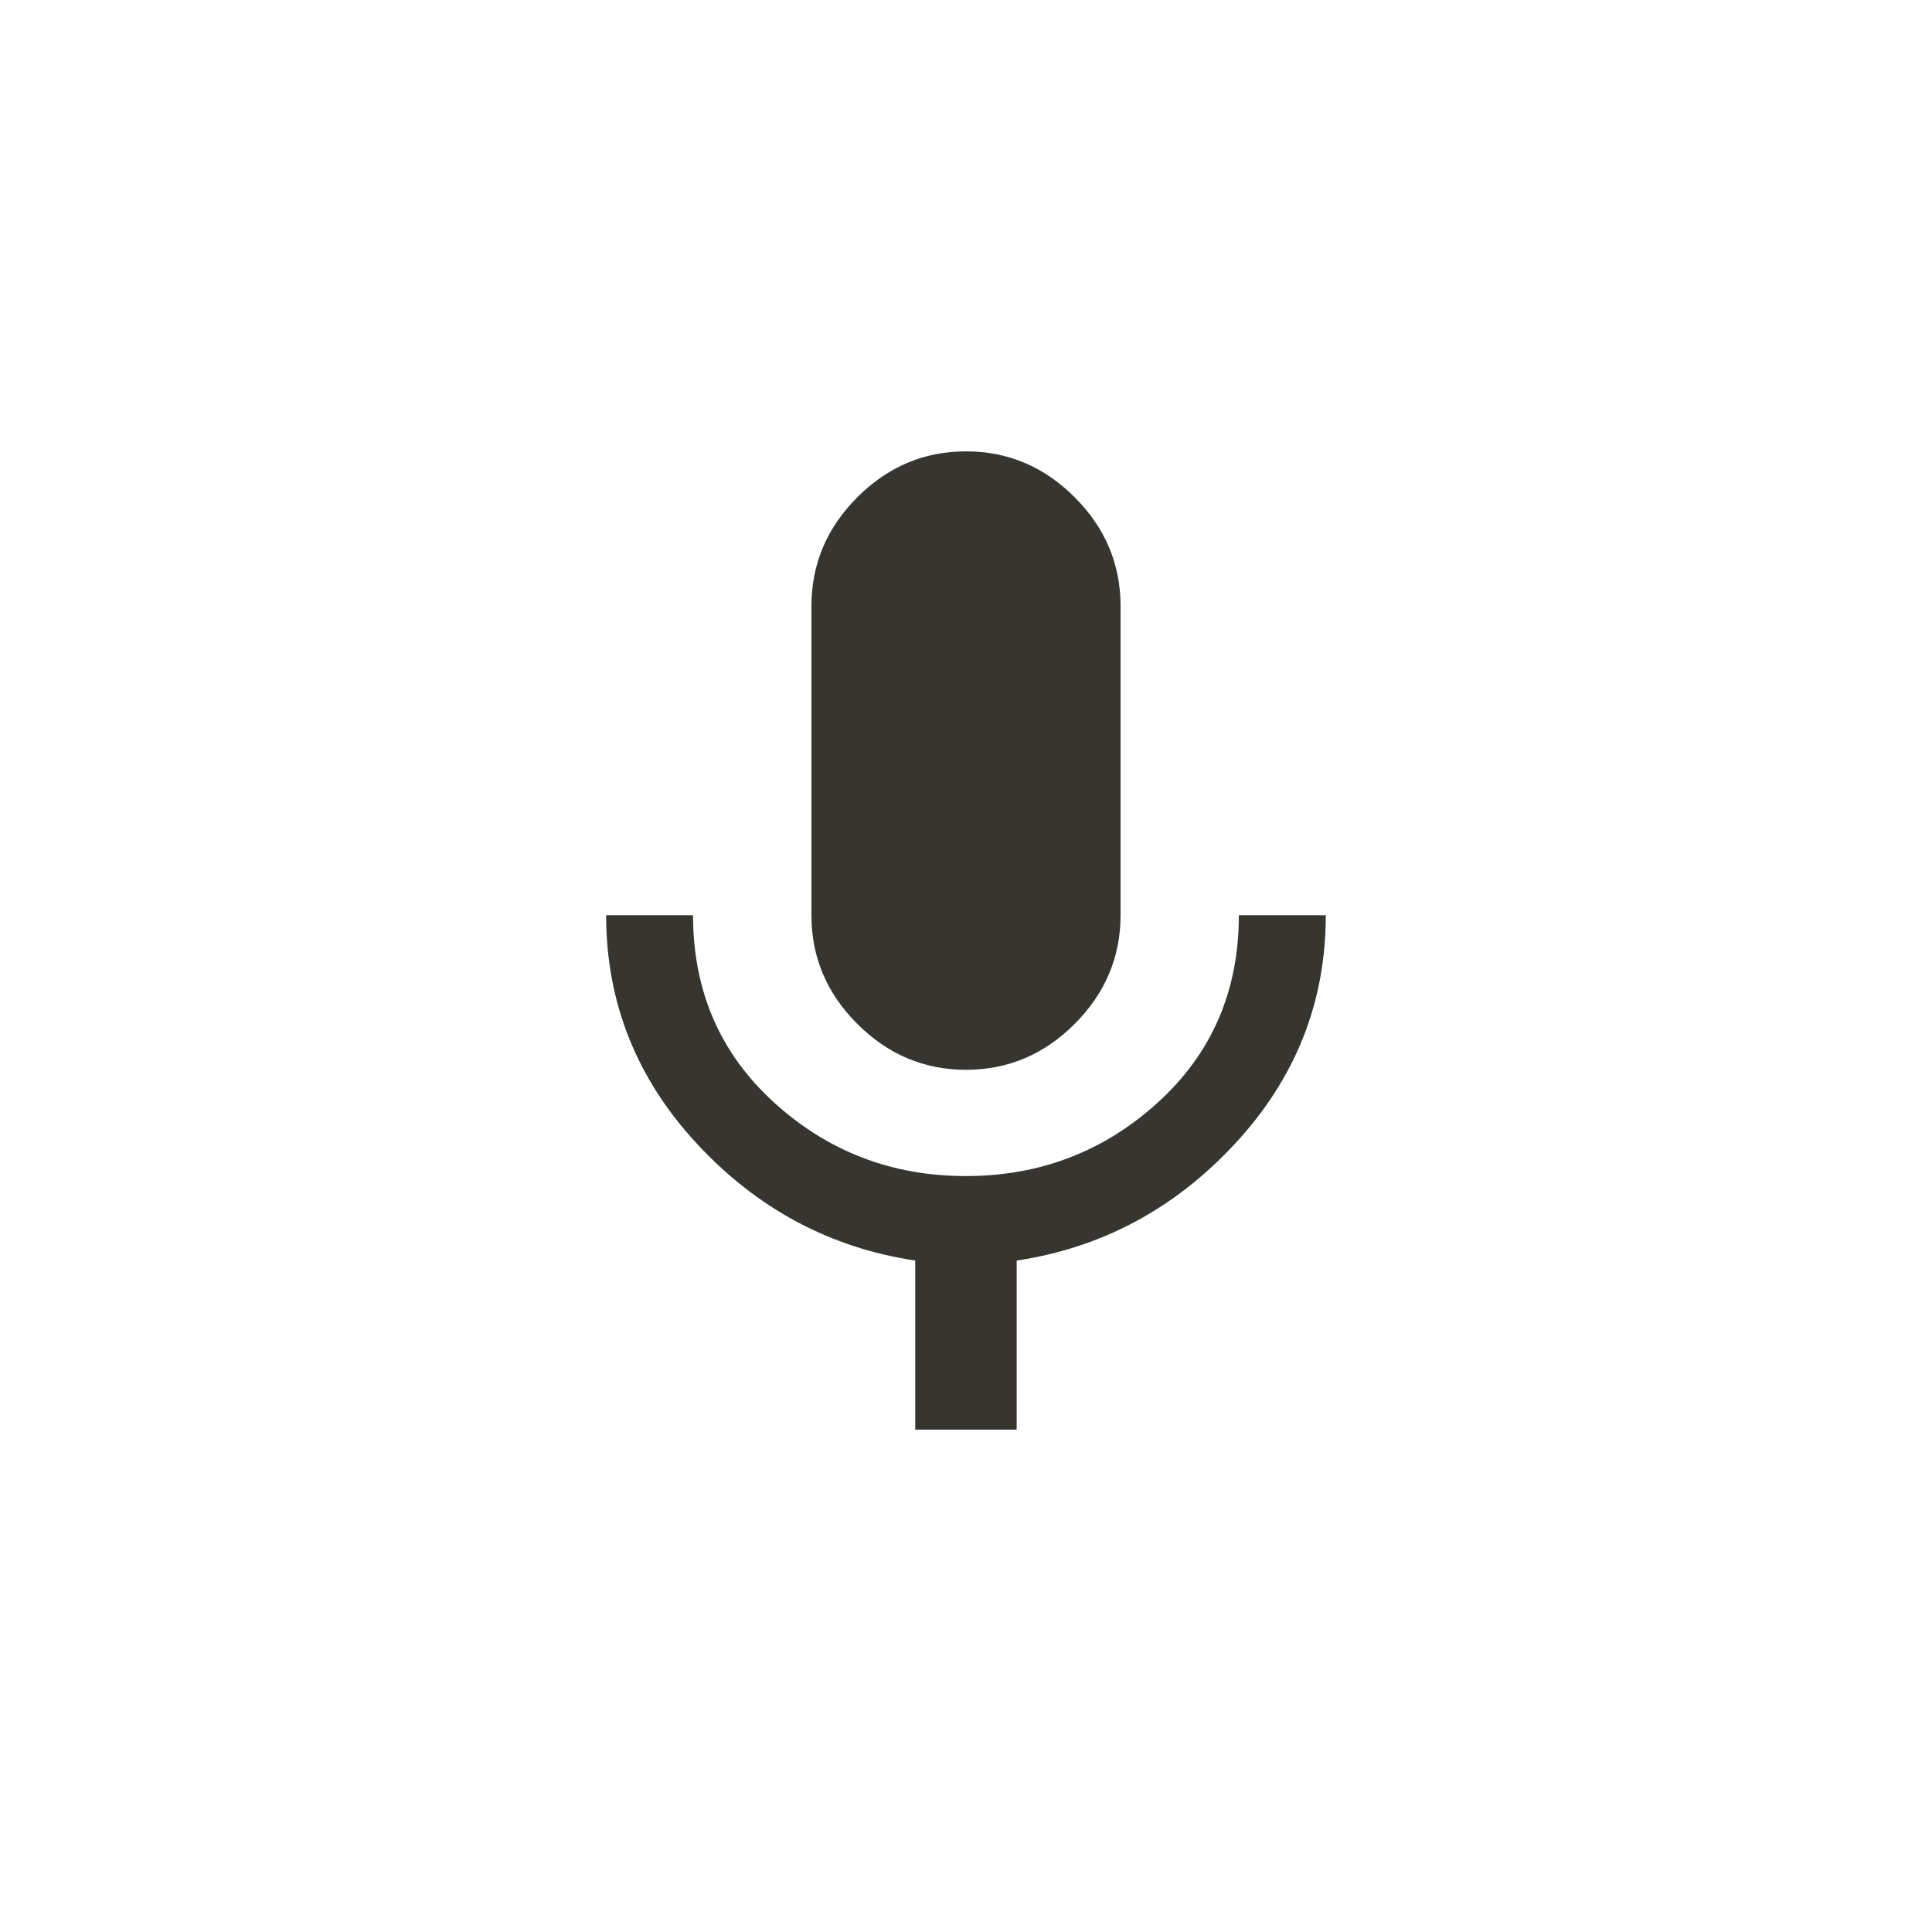 <!-- Generated by IcoMoon.io -->
<svg version="1.1" xmlns="http://www.w3.org/2000/svg" width="40" height="40" viewBox="0 0 40 40">
<title>mt-mic</title>
<path fill="#37352f" d="M25.649 18.949h1.8q0 2.7-1.875 4.725t-4.525 2.425v3.5h-2.1v-3.5q-2.651-0.4-4.525-2.425t-1.875-4.725h1.8q0 2.349 1.675 3.875t3.975 1.525 3.975-1.525 1.675-3.875zM20 22.149q-1.3 0-2.251-0.951t-0.949-2.251v-6.4q0-1.3 0.949-2.251t2.251-0.951 2.251 0.951 0.949 2.251v6.4q0 1.3-0.949 2.251t-2.251 0.951z"></path>
</svg>
